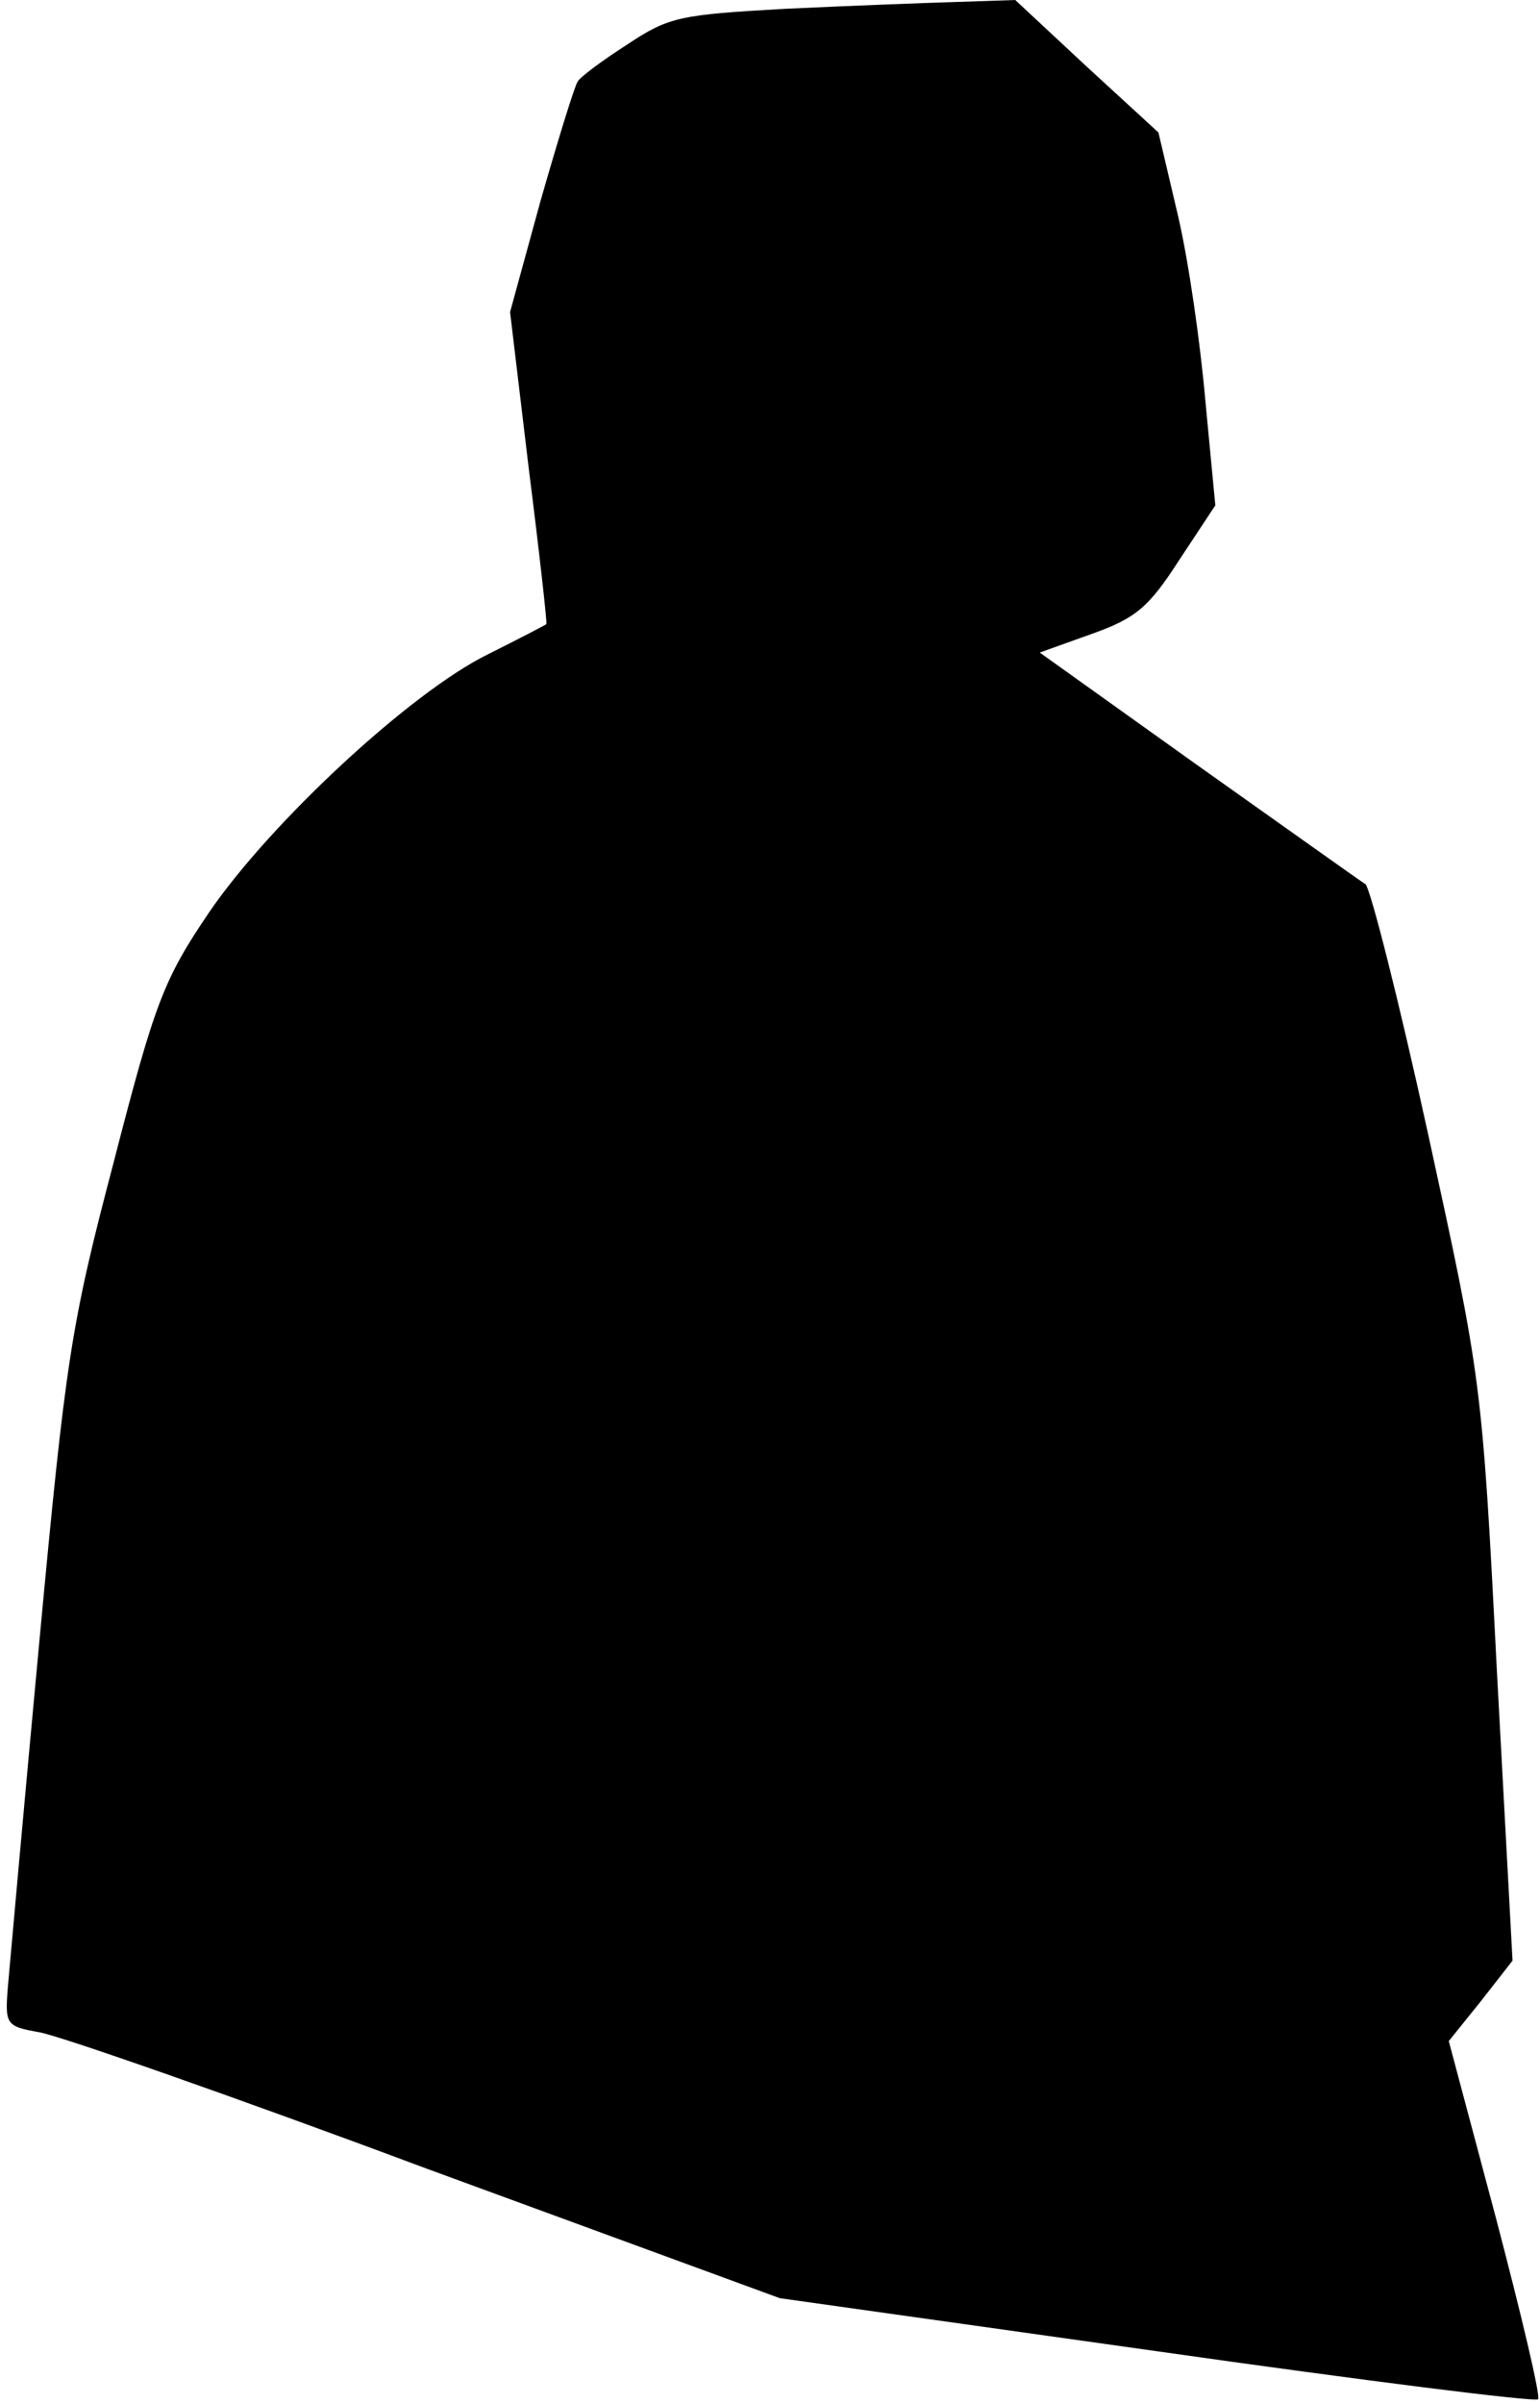 <?xml version="1.0" standalone="no"?>
<!DOCTYPE svg PUBLIC "-//W3C//DTD SVG 20010904//EN"
 "http://www.w3.org/TR/2001/REC-SVG-20010904/DTD/svg10.dtd">
<svg version="1.0" xmlns="http://www.w3.org/2000/svg"
 width="157pt" height="245pt" viewBox="0 0 157 245"
 preserveAspectRatio="xMidYMid meet">
<g transform="translate(0,245) scale(0.1,-0.1)"
fill="#000000" stroke="none">
<path fill="#000000" stroke="none" d="M800 2441 c-106 -6 -118 -8 -160 -36
-25 -16 -48 -33 -51 -38 -3 -4 -20 -59 -38 -122 l-31 -113 19 -159 c11 -87 19
-159 18 -159 -1 -1 -28 -15 -60 -31 -79 -39 -222 -172 -284 -263 -46 -68 -55
-91 -97 -254 -44 -167 -49 -201 -76 -490 -16 -171 -30 -329 -32 -351 -3 -38
-2 -40 32 -46 19 -3 197 -65 395 -139 l360 -132 384 -54 c211 -30 386 -52 389
-49 3 2 -17 86 -43 185 l-48 180 33 41 32 41 -16 296 c-15 296 -16 298 -70
546 -30 137 -59 251 -64 255 -5 3 -82 58 -171 121 l-161 115 53 19 c45 16 58
27 89 75 l37 56 -10 105 c-5 58 -17 143 -28 190 l-20 85 -73 67 -73 68 -60 -2
c-33 -1 -112 -4 -175 -7z"/>
</g>
</svg>
